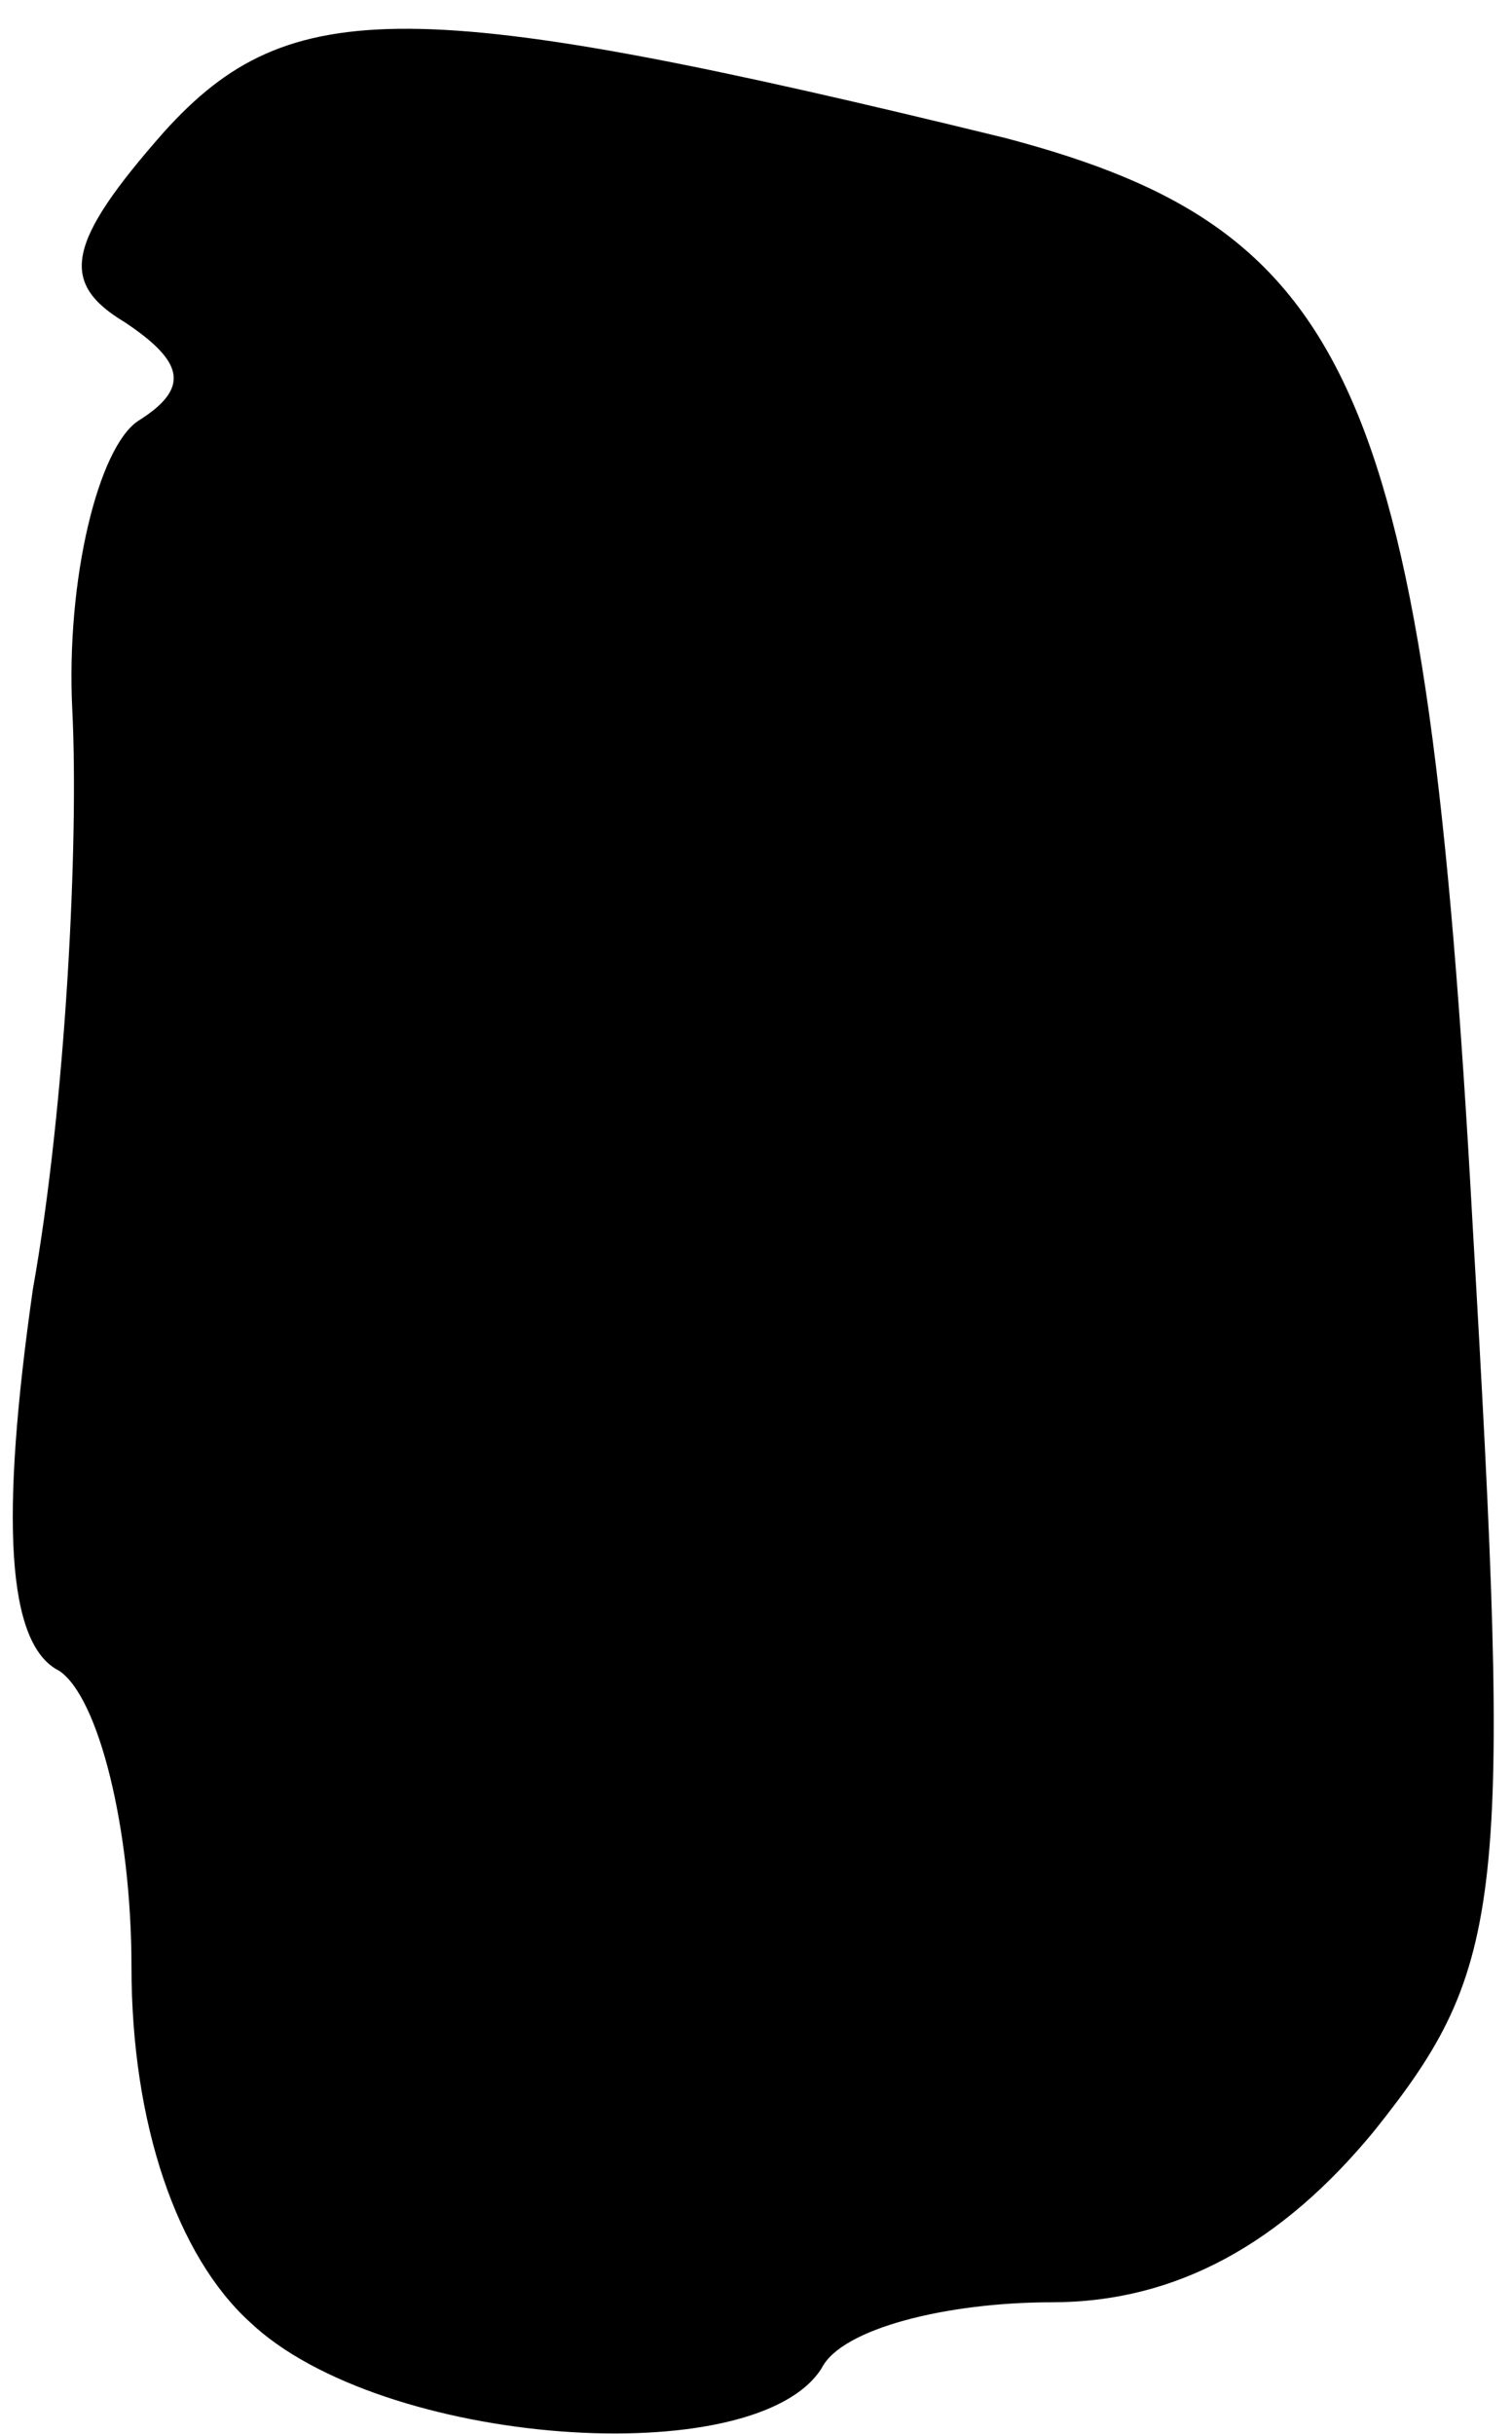 <?xml version="1.0" standalone="no"?>
<!DOCTYPE svg PUBLIC "-//W3C//DTD SVG 20010904//EN"
 "http://www.w3.org/TR/2001/REC-SVG-20010904/DTD/svg10.dtd">
<svg version="1.0" xmlns="http://www.w3.org/2000/svg"
 width="23pt" height="37pt" viewBox="0 0 23 37"
 preserveAspectRatio="xMidYMid meet">
<g transform="translate(0,37) scale(0.1,-0.1)"
fill="#000000" stroke="none">
<path fill="#000000" stroke="none" d="M25 350 c-15 -17 -16 -23 -6 -29 9 -6
10 -10 2 -15 -6 -4 -11 -24 -10 -44 1 -20 -1 -60 -6 -88 -5 -35 -4 -54 4 -58
6 -4 11 -24 11 -45 0 -24 7 -44 18 -54 20 -19 77 -23 87 -7 3 6 19 10 35 10
19 0 35 9 49 26 20 25 21 35 15 138 -7 127 -18 151 -71 165 -90 22 -109 22
-128 1z"/>
</g>
</svg>

